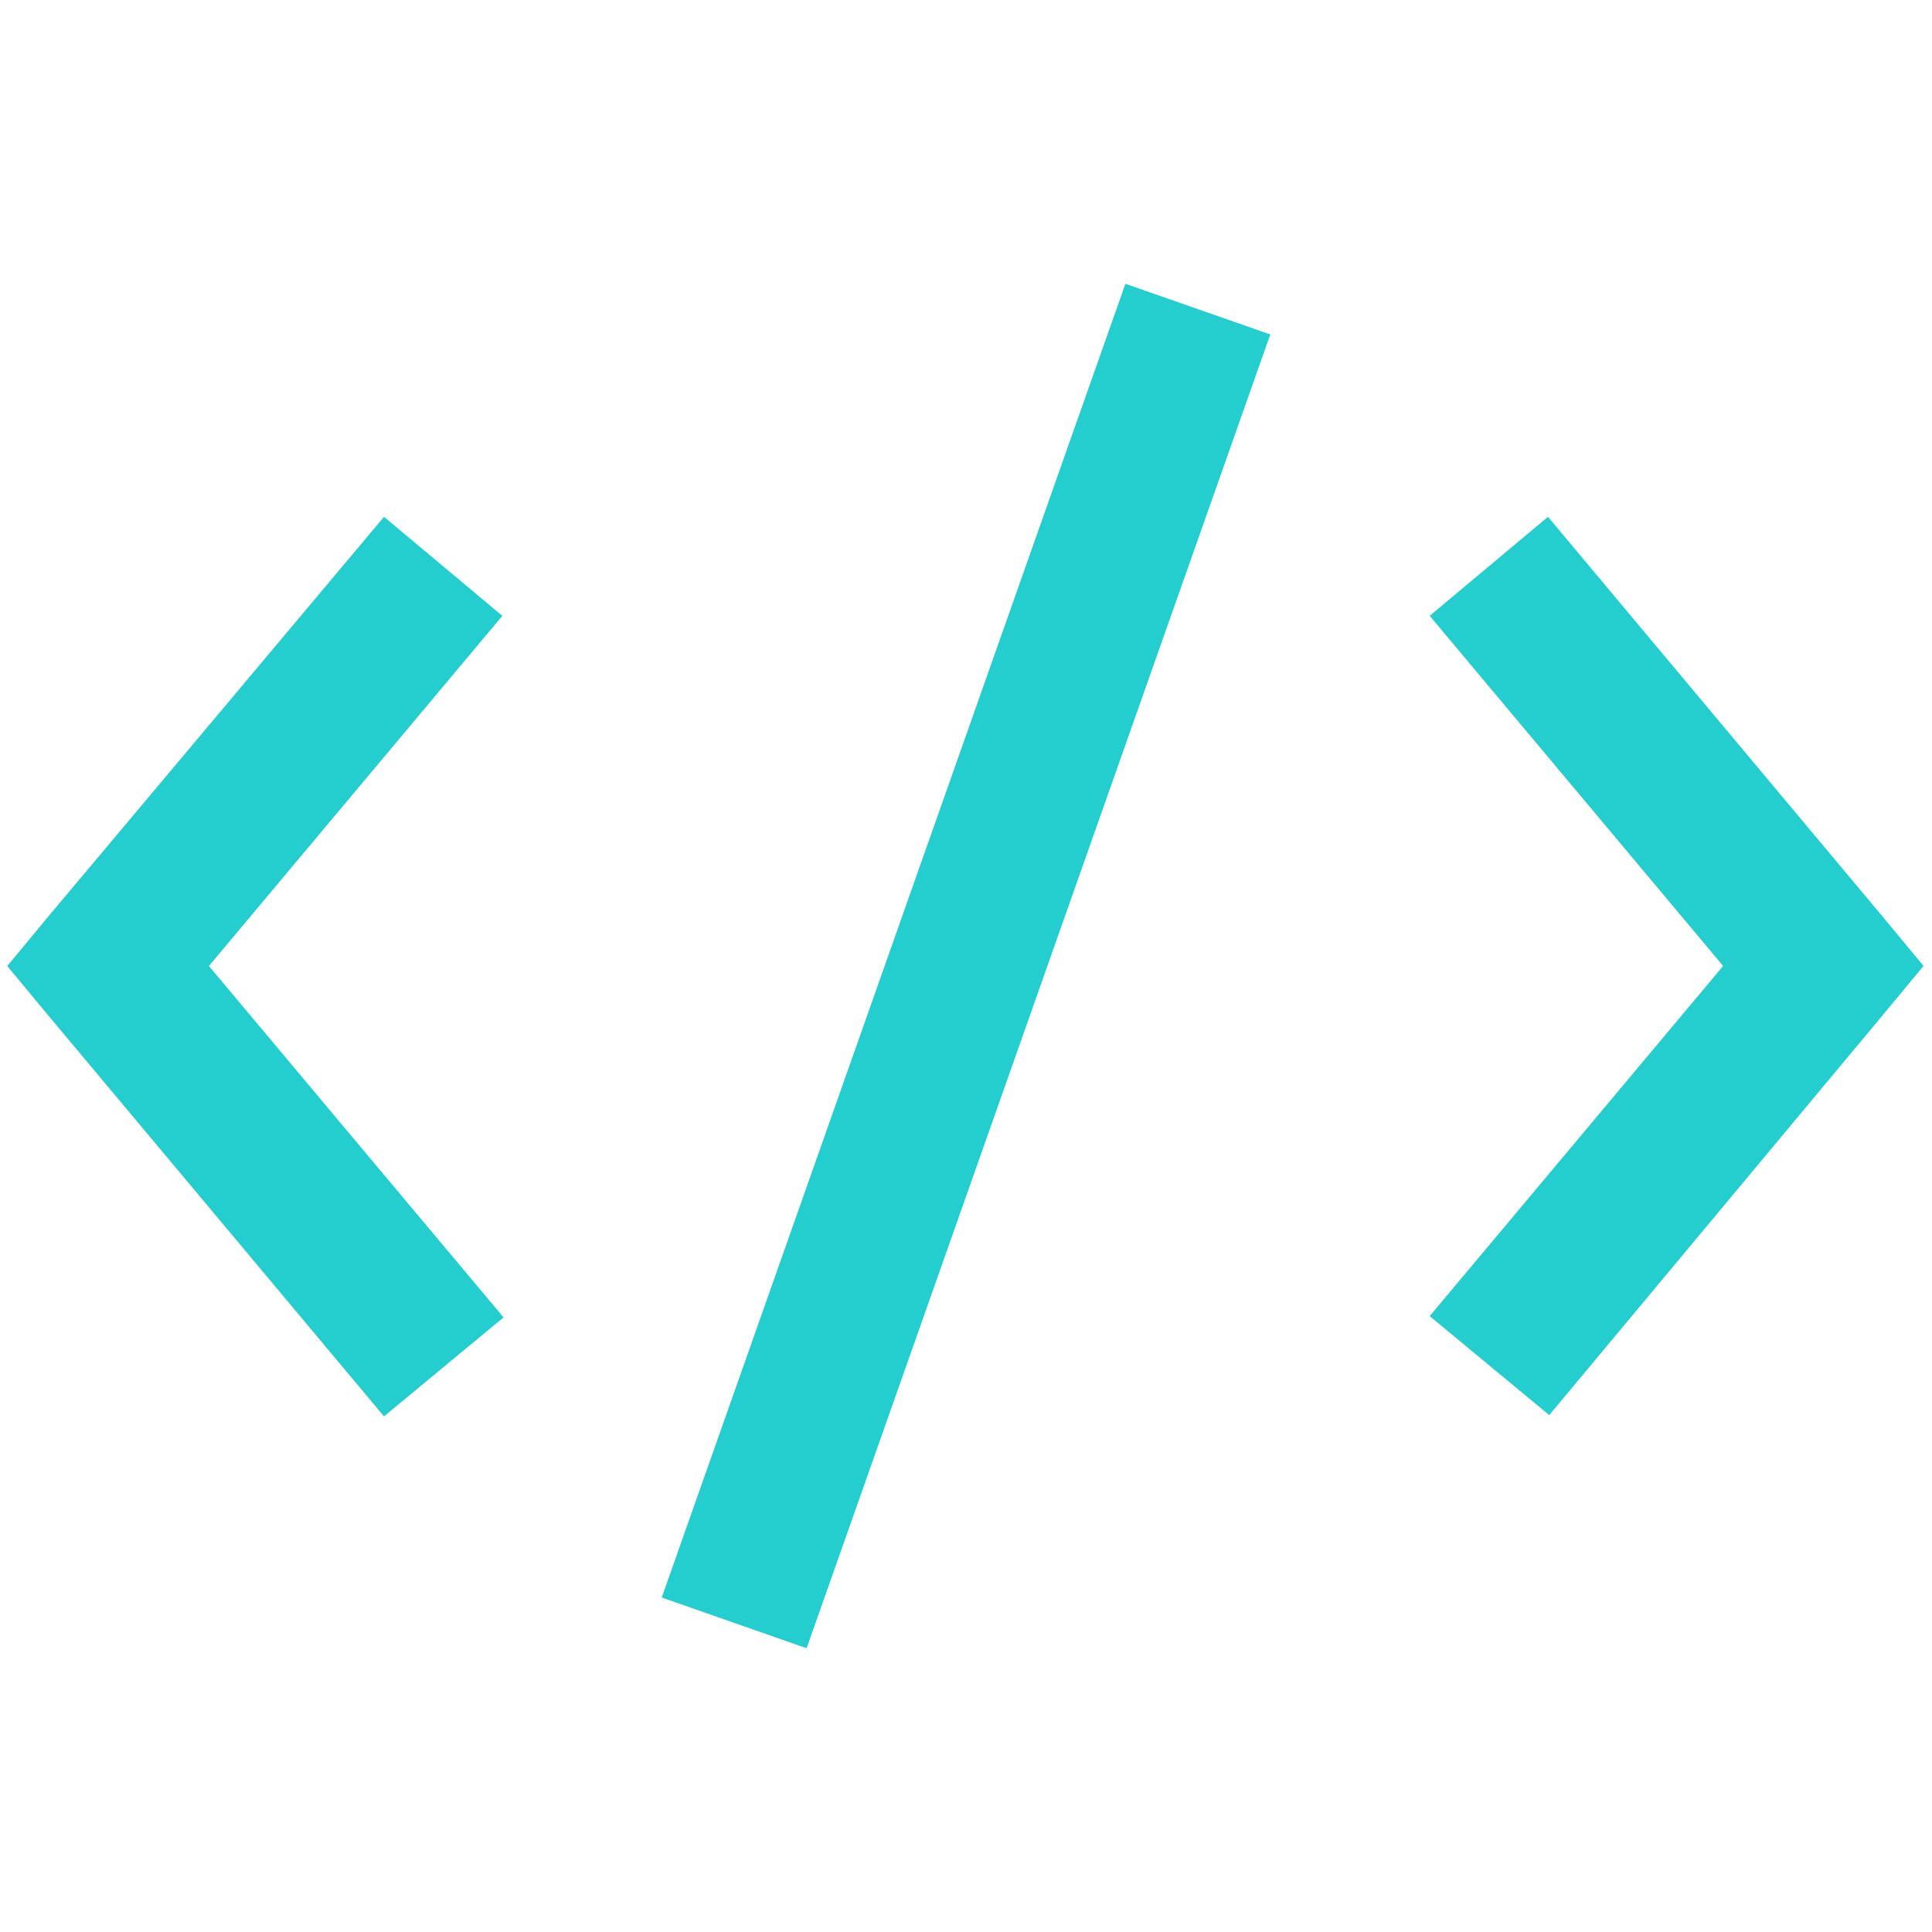 <svg xmlns="http://www.w3.org/2000/svg" xmlns:xlink="http://www.w3.org/1999/xlink" viewBox="0,0,256,256" width="50px" height="50px" fill-rule="nonzero"><g fill="#25cece" fill-rule="nonzero" stroke="none" stroke-width="1" stroke-linecap="butt" stroke-linejoin="miter" stroke-miterlimit="10" stroke-dasharray="" stroke-dashoffset="0" font-family="none" font-weight="none" font-size="none" text-anchor="none" style="mix-blend-mode: normal"><g transform="scale(5.12,5.12)"><path d="M29.125,7.344l-12,34l3.75,1.312l12,-34zM9.938,13.375l-8.688,10.344l-1.062,1.281l1.062,1.281l8.688,10.375l3.094,-2.562l-7.625,-9.094l7.594,-9.062zM40.062,13.375l-3.062,2.562l7.594,9.062l-7.594,9.062l3.094,2.562l8.625,-10.344l1.062,-1.281l-1.062,-1.281z"></path></g></g></svg>